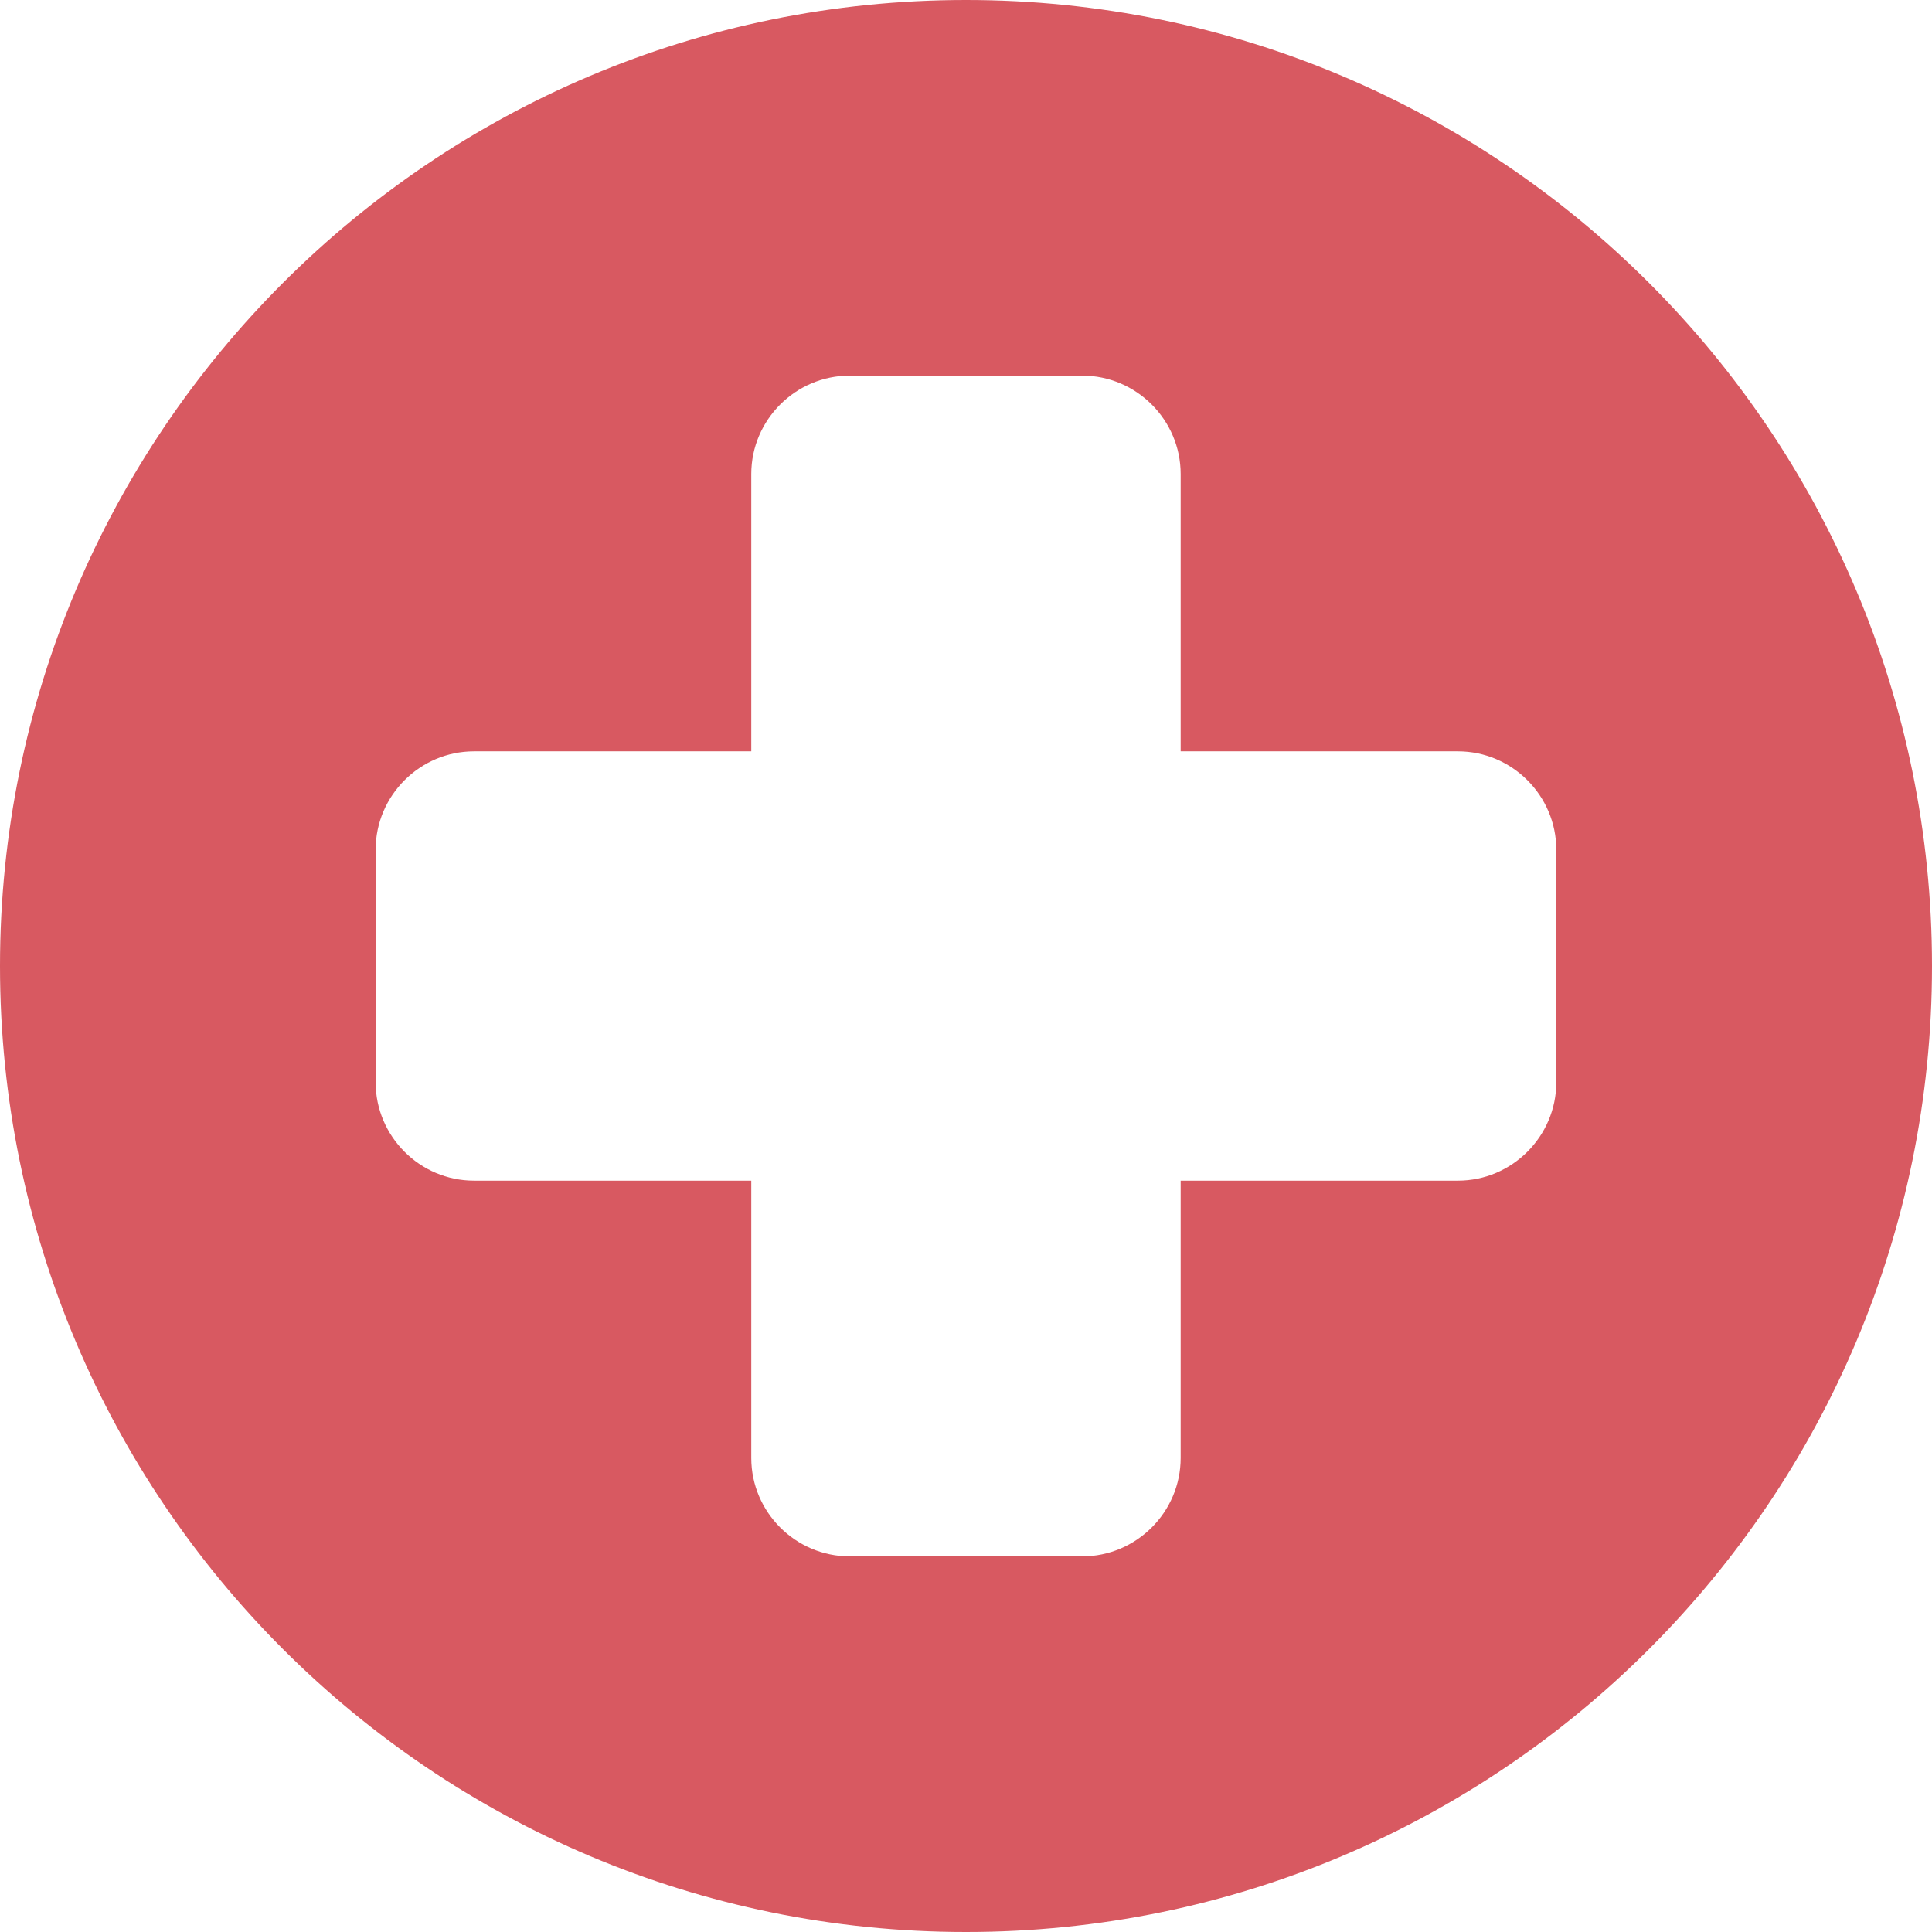 <?xml version="1.0" encoding="UTF-8"?>
<svg width="28px" height="28px" viewBox="0 0 28 28" version="1.1" xmlns="http://www.w3.org/2000/svg" xmlns:xlink="http://www.w3.org/1999/xlink">
    <title>hospital_light</title>
    <g id="hospital_light" stroke="none" fill="none" fill-rule="evenodd">
        <path d="M14,0 C21.732,0 28,6.268 28,14 C28,21.732 21.732,28 14,28 C6.268,28 0,21.732 0,14 C0,6.268 6.268,0 14,0 Z M15.685,5.444 L12.314,5.444 C11.53,5.444 10.888,6.086 10.888,6.87 L10.888,10.889 L6.87,10.889 C6.086,10.889 5.444,11.53 5.444,12.315 L5.444,15.685 C5.444,16.469 6.085,17.111 6.87,17.111 L10.888,17.111 L10.888,21.13 C10.888,21.914 11.53,22.556 12.314,22.556 L15.685,22.556 C16.469,22.556 17.111,21.914 17.111,21.13 L17.111,17.111 L21.129,17.111 C21.913,17.111 22.555,16.469 22.555,15.685 L22.555,12.315 C22.555,11.53 21.913,10.889 21.129,10.889 L17.111,10.889 L17.111,6.87 C17.111,6.086 16.469,5.444 15.685,5.444 Z" id="Shape" fill="#D85961"></path>
    </g>
</svg>